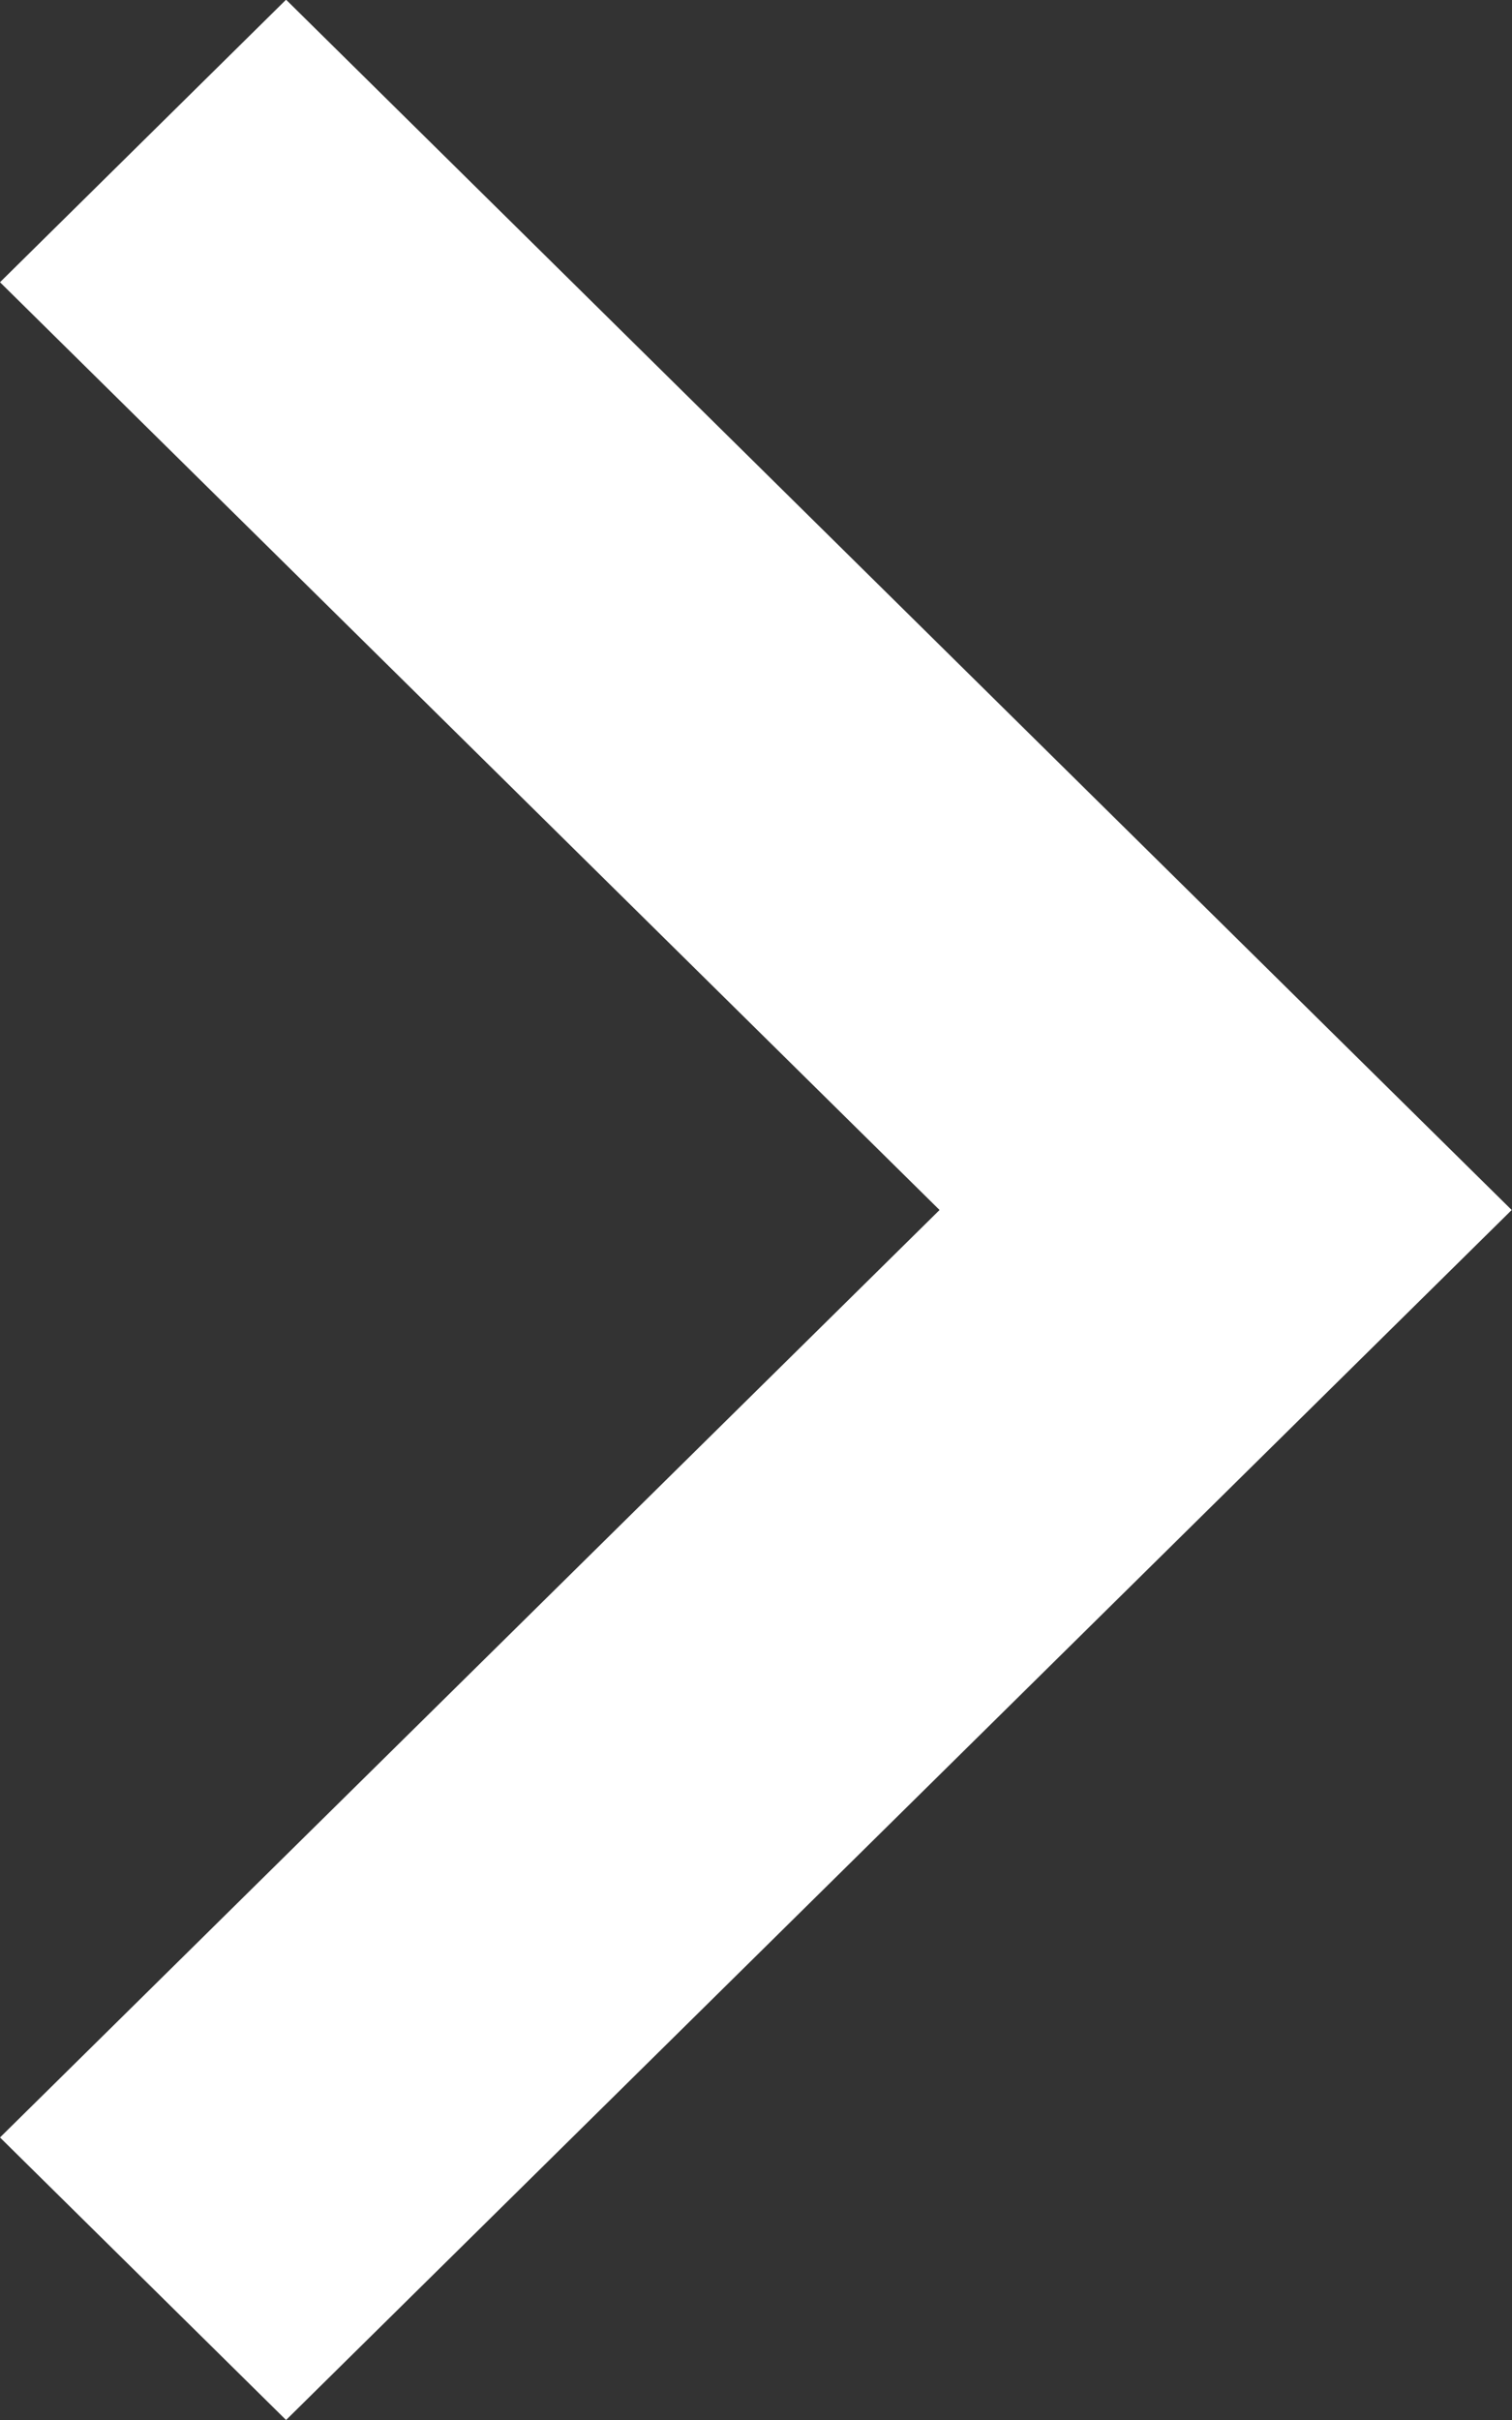 <svg
 xmlns="http://www.w3.org/2000/svg"
 xmlns:xlink="http://www.w3.org/1999/xlink"
 width="5px" height="8px">
<rect width="100%" height="100%" fill="#333333" stroke="none"/>
<path fill-rule="evenodd"  fill="rgb(255, 255, 255)"
 d="M0.946,-0.001 L-0.000,0.933 L3.107,4.000 L-0.000,7.066 L0.946,8.000 L4.999,4.000 L0.946,-0.001 Z"/>
</svg>